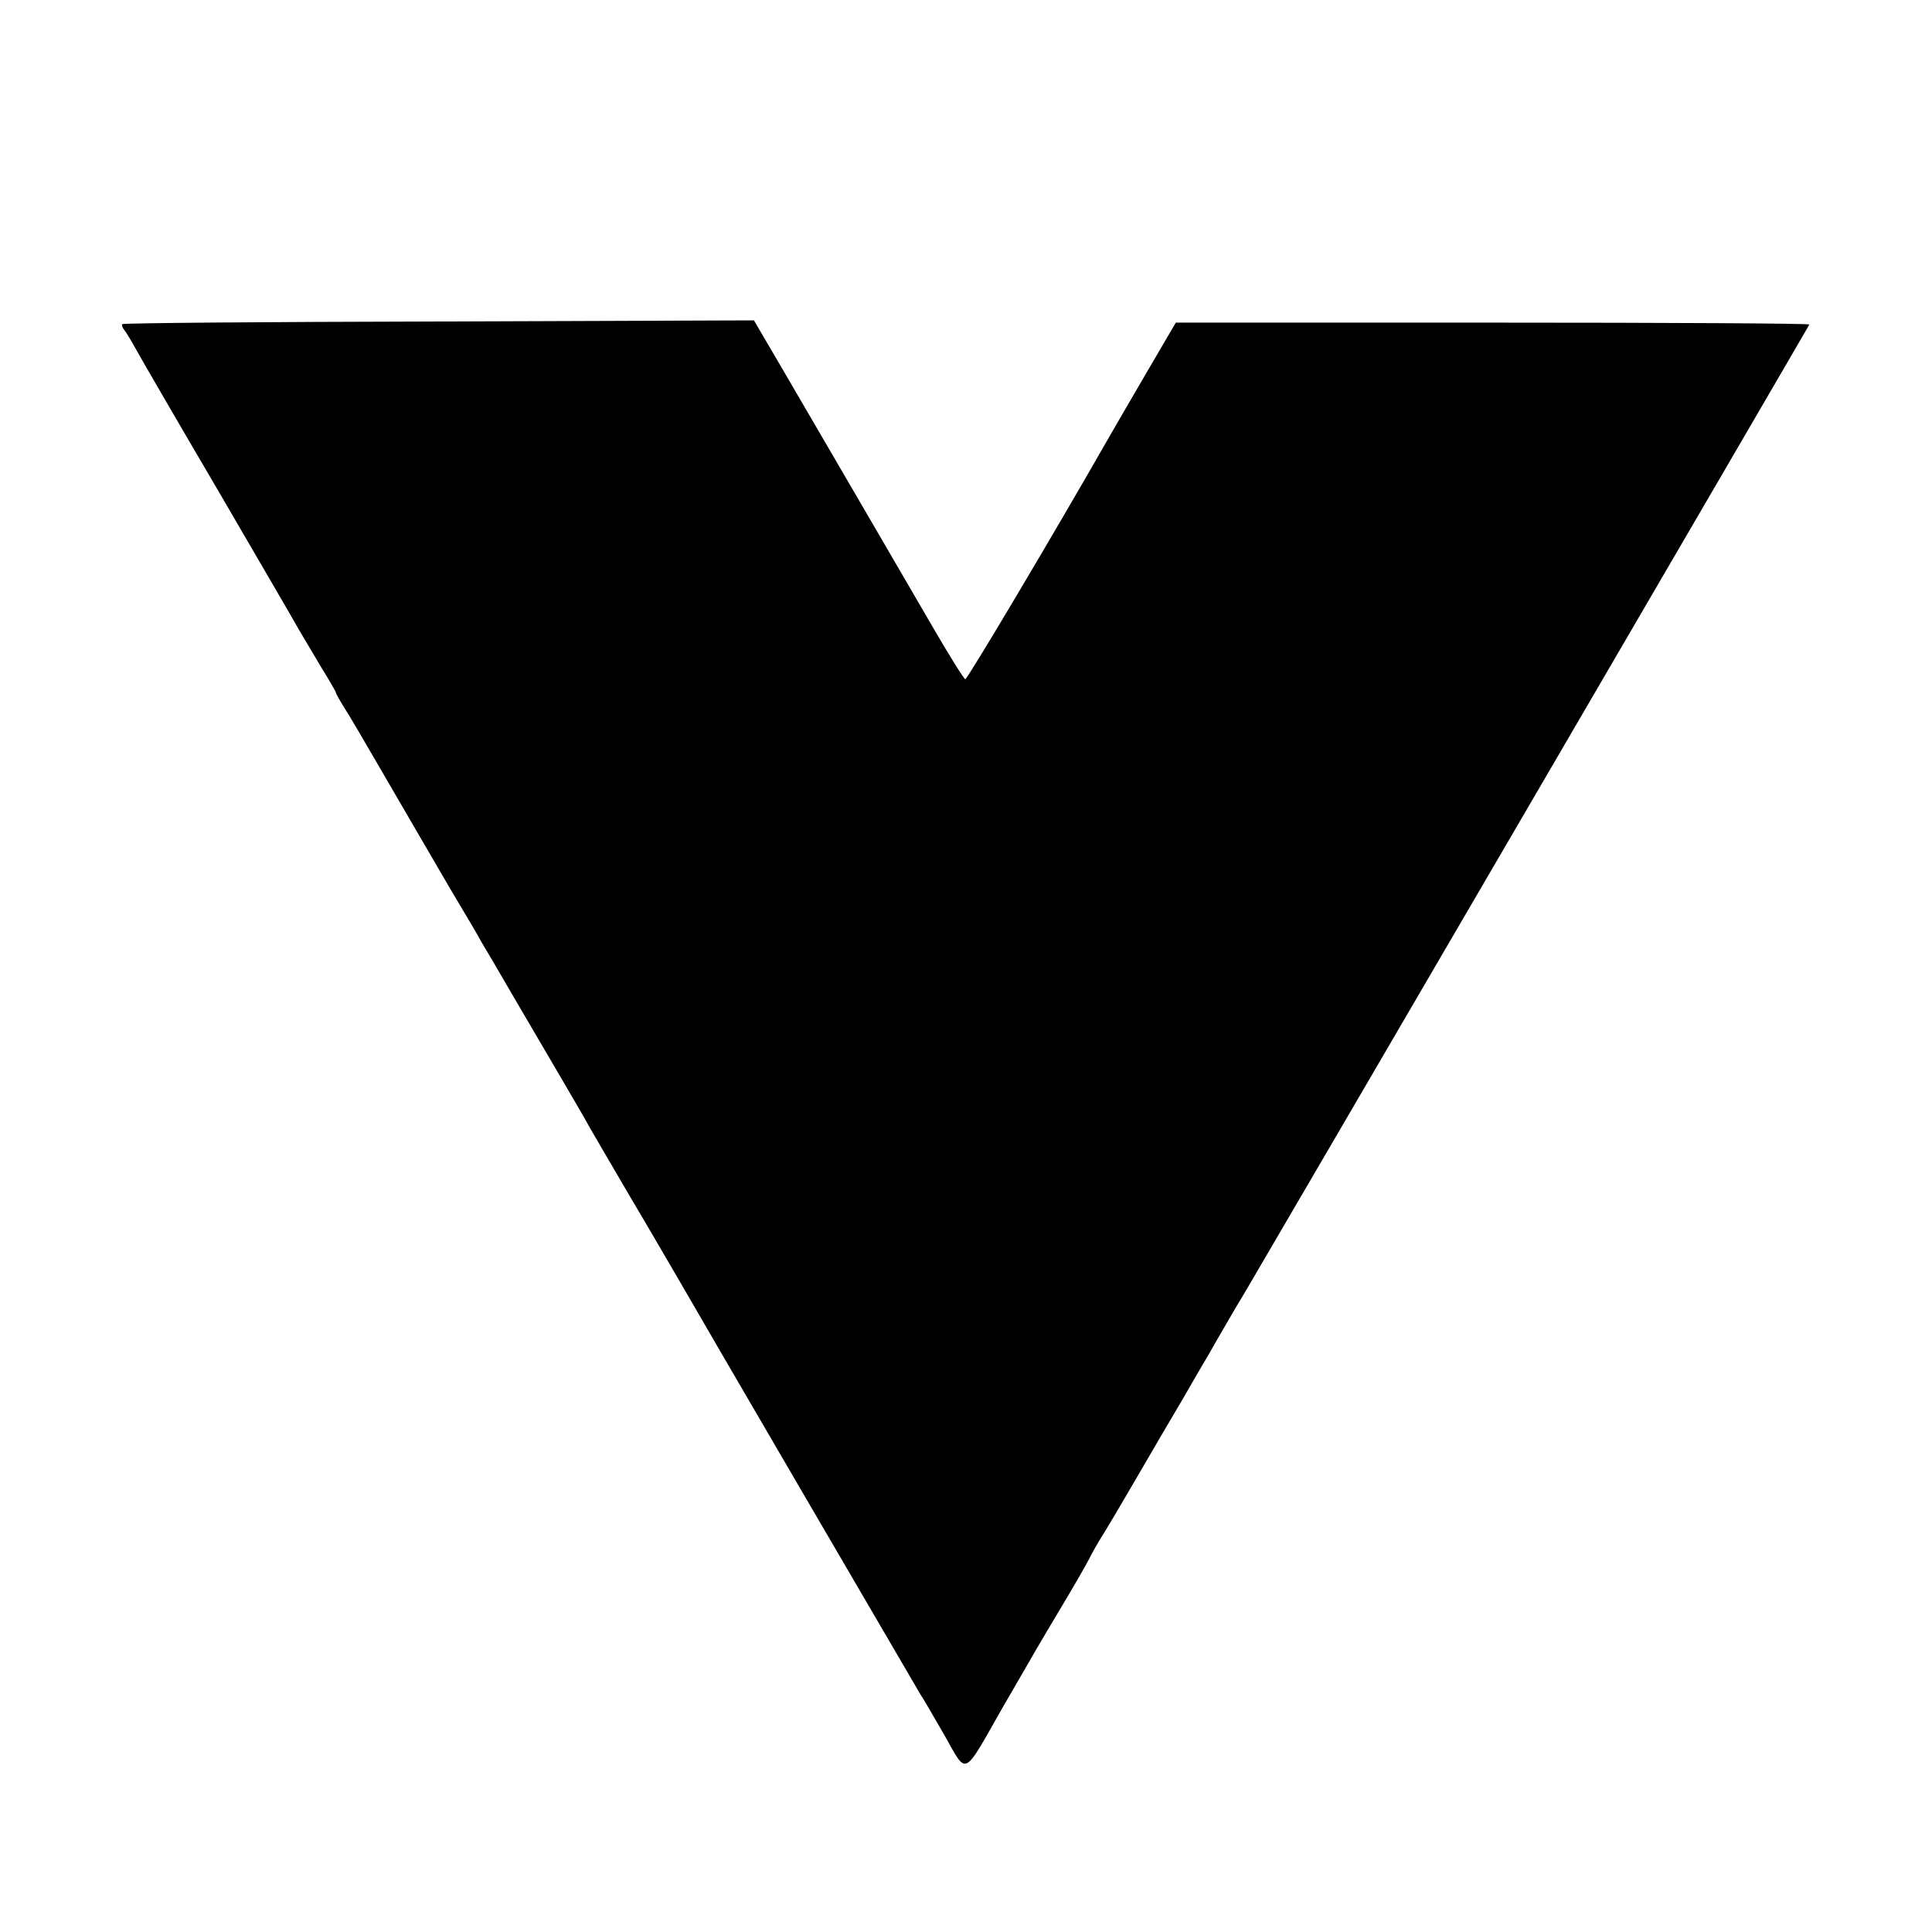 <?xml version="1.0" standalone="no"?>
<!DOCTYPE svg PUBLIC "-//W3C//DTD SVG 20010904//EN"
 "http://www.w3.org/TR/2001/REC-SVG-20010904/DTD/svg10.dtd">
<svg version="1.0" xmlns="http://www.w3.org/2000/svg"
 width="512pt" height="512pt" viewBox="0 0 512 512"
 preserveAspectRatio="xMidYMid meet">
<g transform="translate(0,512) scale(0.1,-0.1)"
fill="#000000" stroke="none">
<path d="M324 4261 c-2 -2 0 -9 5 -15 5 -6 19 -29 31 -51 12 -22 110 -191 218
-375 107 -184 203 -348 212 -365 9 -16 36 -60 58 -98 23 -37 42 -70 42 -72 0
-3 11 -22 24 -43 13 -20 49 -82 81 -137 70 -121 183 -314 195 -335 56 -94 76
-128 85 -145 7 -11 45 -76 85 -145 112 -191 163 -278 186 -318 11 -21 67 -116
123 -212 57 -96 113 -193 126 -215 42 -74 635 -1090 644 -1105 6 -8 34 -57 63
-107 62 -109 48 -116 154 70 95 164 92 160 159 272 33 55 65 111 72 125 7 14
21 39 31 55 11 17 52 86 92 155 40 69 95 163 123 210 27 47 57 99 67 115 23
41 81 141 102 175 24 40 1483 2541 1493 2560 2 3 -375 5 -838 5 l-841 0 -79
-135 c-43 -74 -91 -156 -105 -181 -136 -238 -368 -629 -374 -629 -3 0 -42 62
-86 138 -80 138 -262 450 -399 685 l-75 128 -835 -3 c-459 -1 -836 -4 -839 -7z"/>
</g>
</svg>
